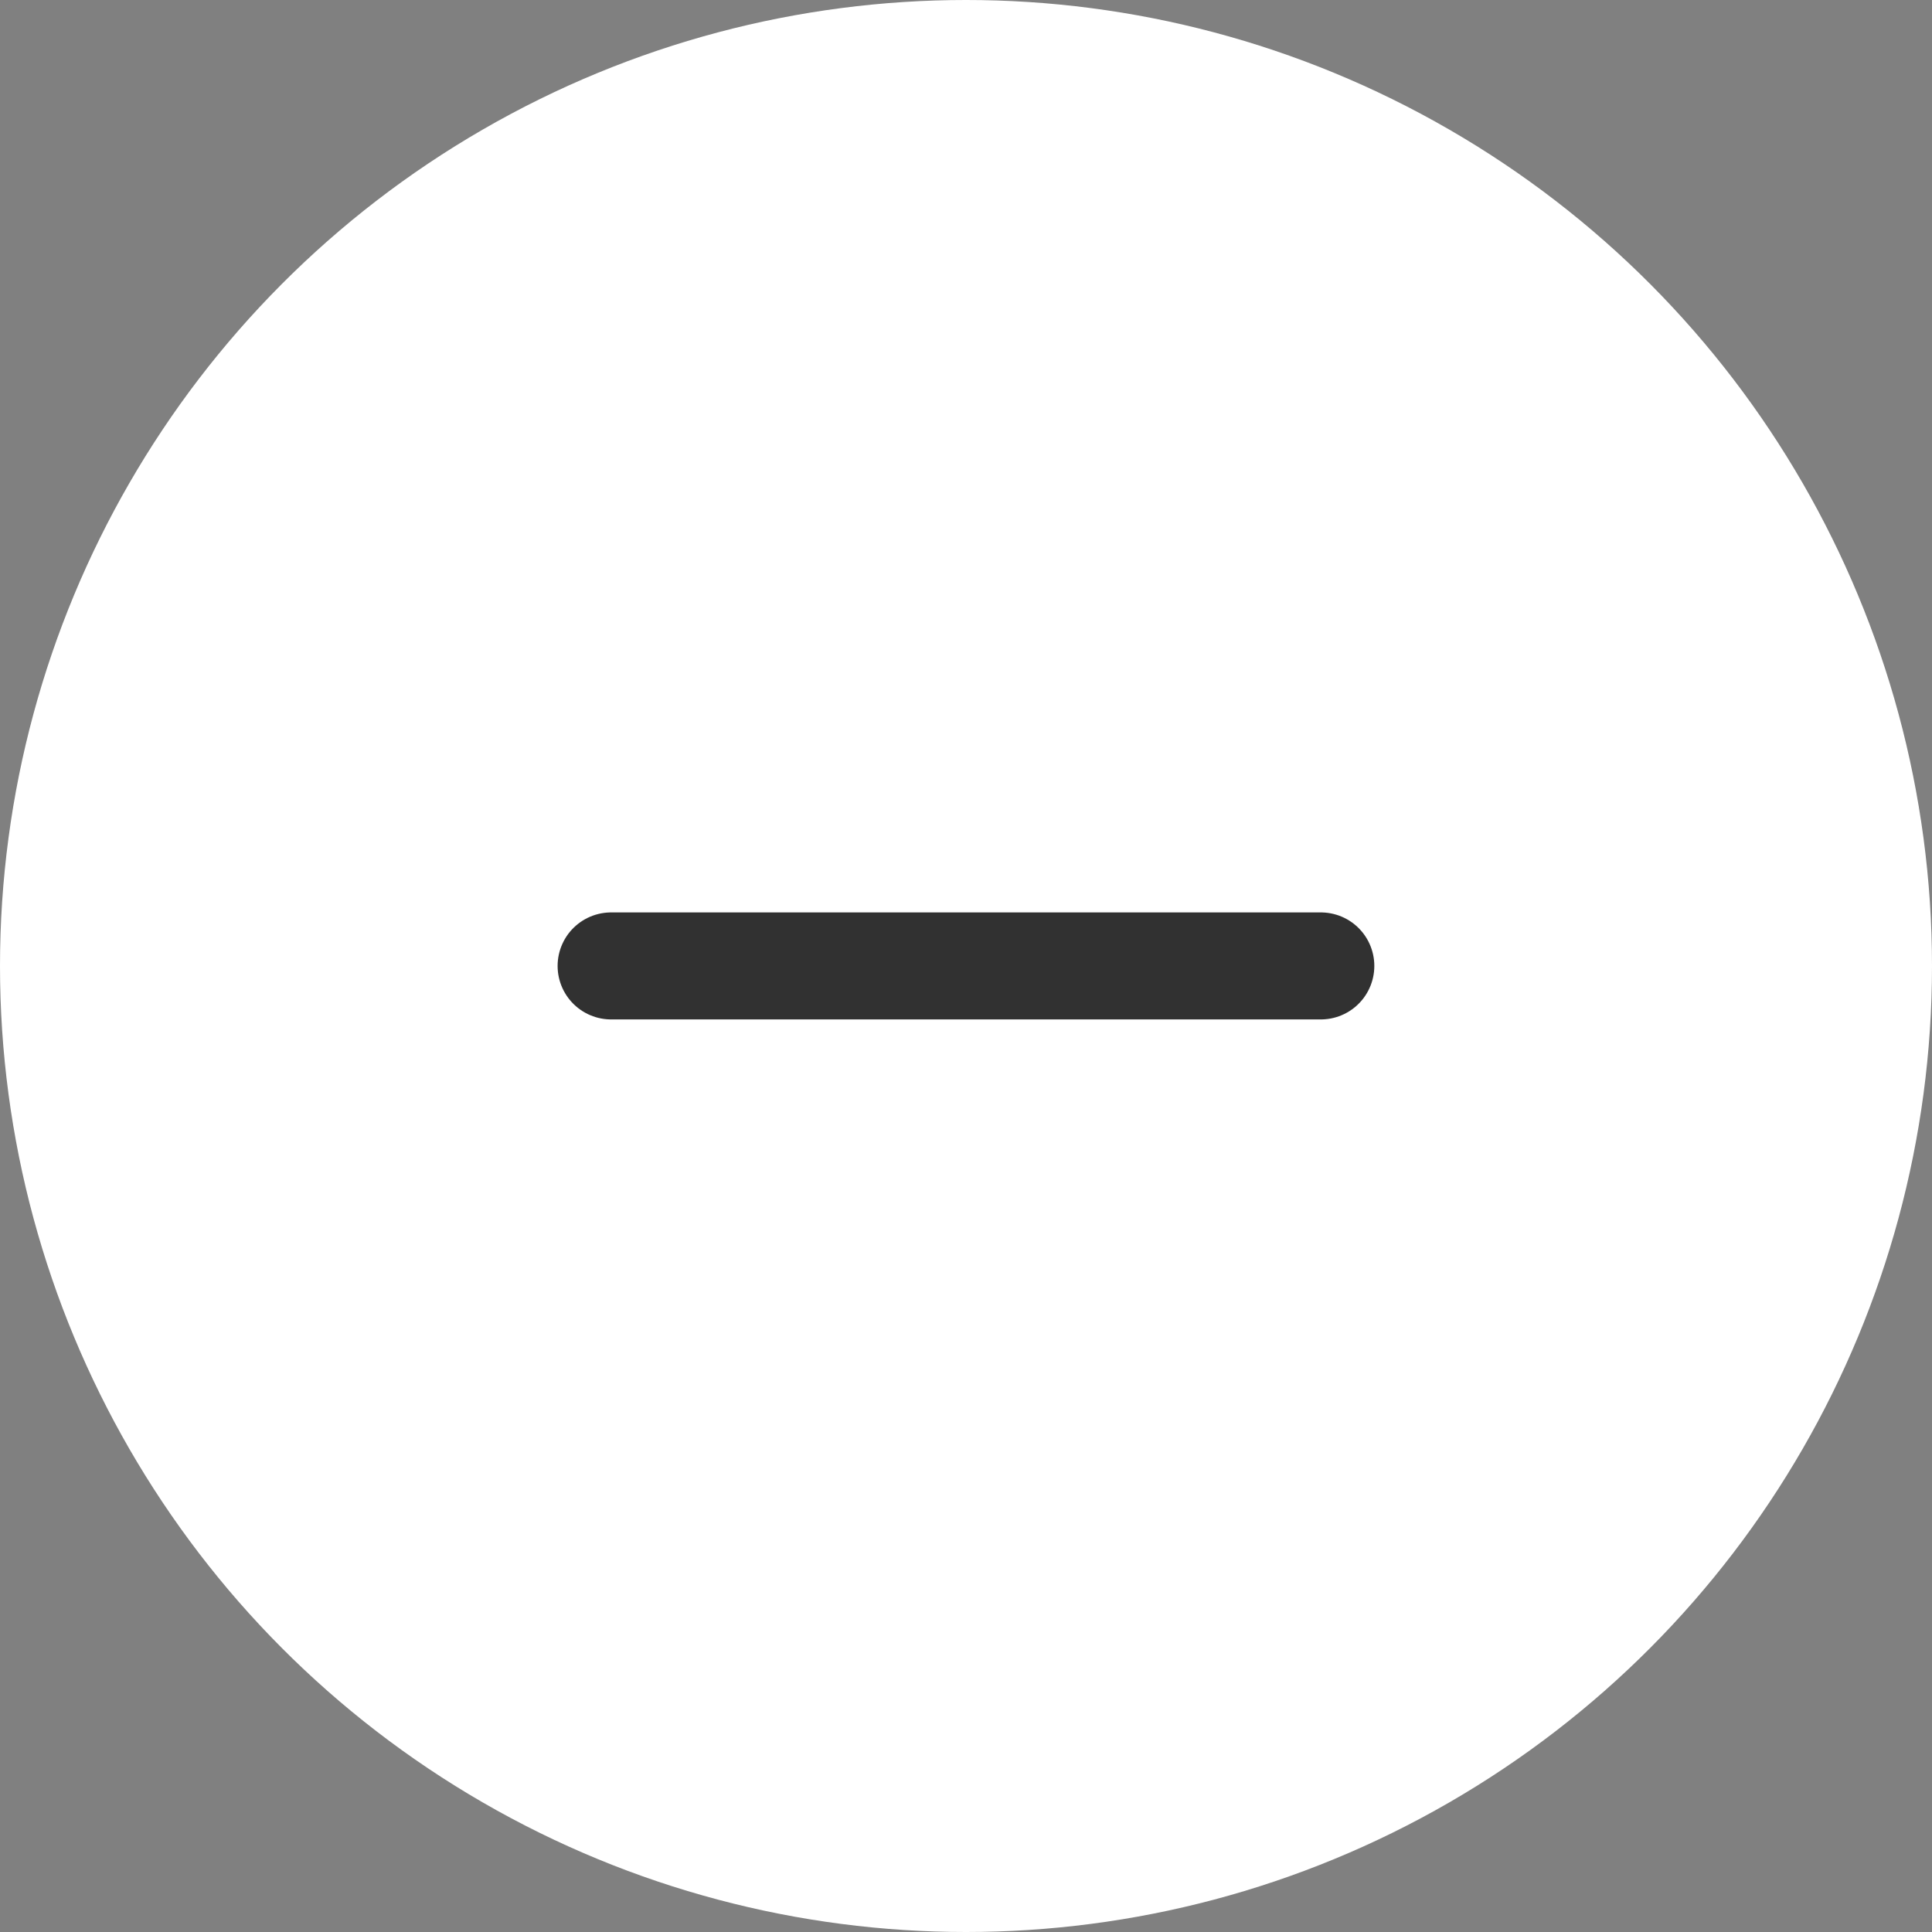 <svg width="26" height="26" viewBox="0 0 26 26" fill="none" xmlns="http://www.w3.org/2000/svg">
<rect x="0" y="0" width="26" height="26" fill="#808080" stroke="none"/>
<circle cx="13" cy="13" r="13" fill="white"/>
<path d="M17.775 12.999L8.224 12.999" stroke="#313131" stroke-width="1.44" stroke-linecap="round"/>
</svg>
